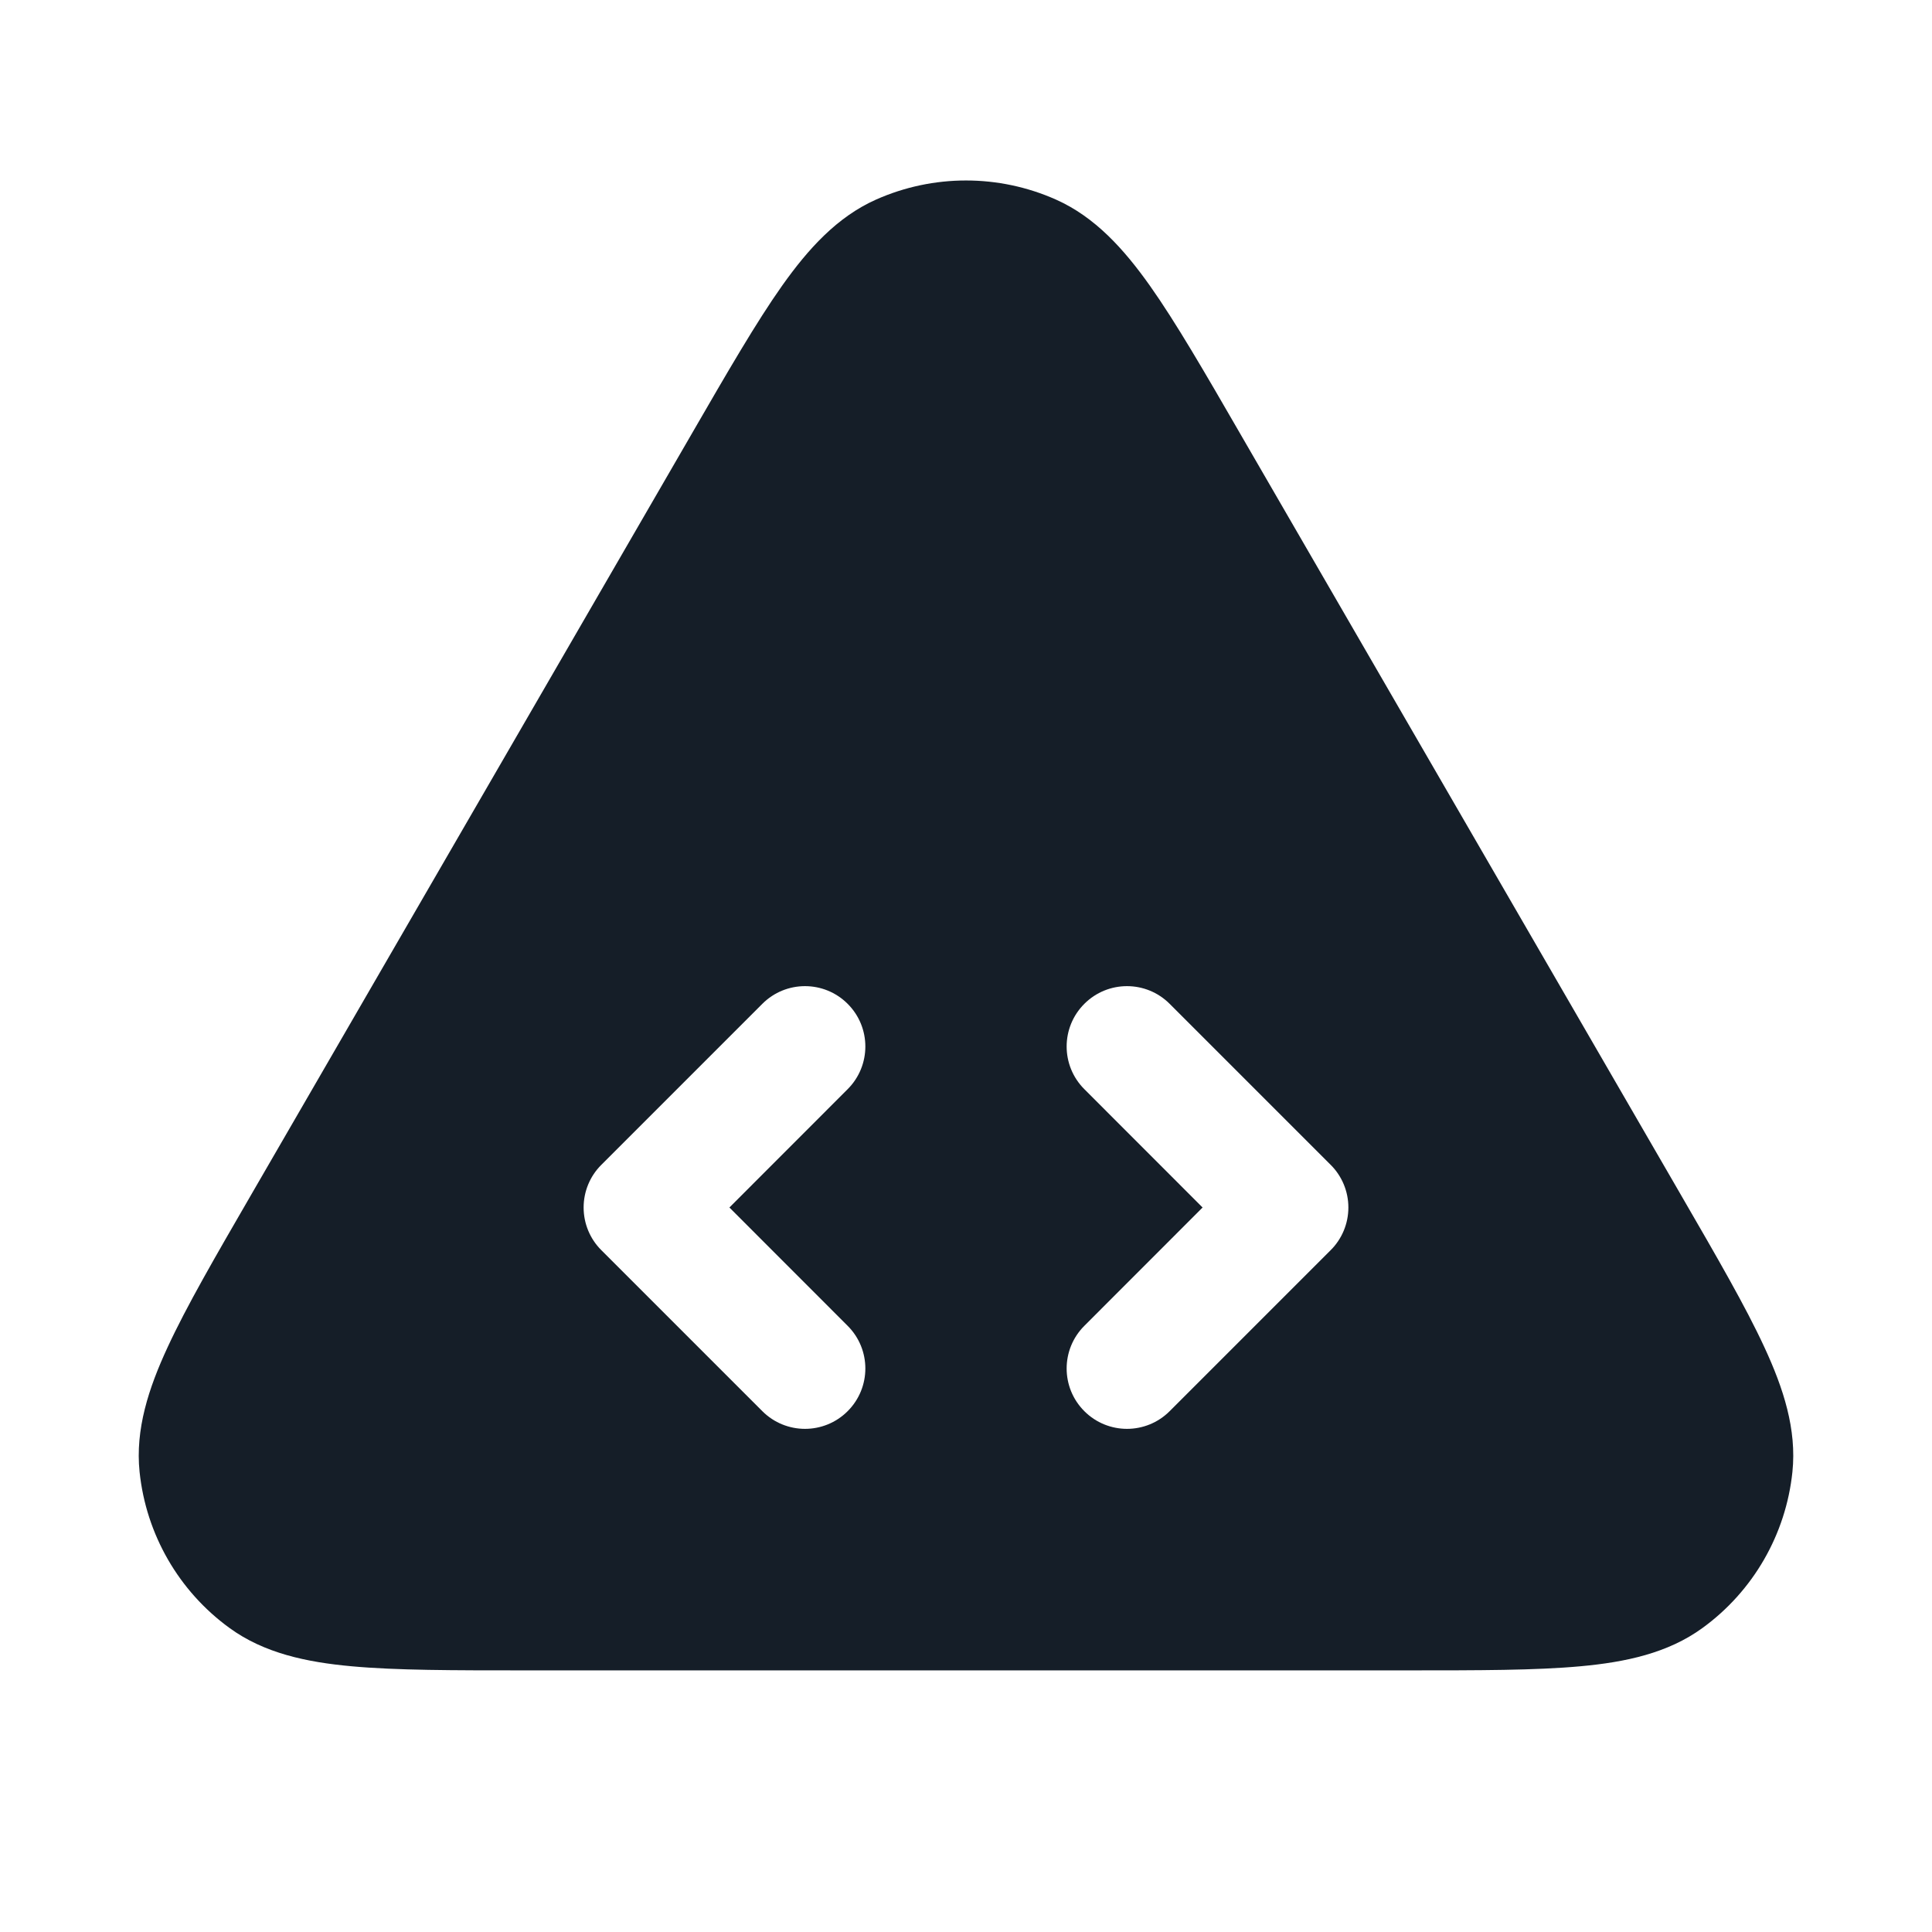 <svg xmlns="http://www.w3.org/2000/svg" viewBox="0 0 24 24">
  <defs/>
  <path fill="#151E28" d="M13.117,2.479 C13.602,2.695 13.961,3.093 14.285,3.55 C14.606,4.004 14.961,4.617 15.399,5.375 L15.399,5.375 L15.418,5.408 L20.868,14.821 L20.887,14.854 C21.327,15.614 21.684,16.229 21.918,16.736 C22.154,17.245 22.321,17.756 22.266,18.285 C22.185,19.061 21.779,19.766 21.148,20.224 C20.718,20.537 20.192,20.648 19.633,20.699 C19.077,20.75 18.366,20.75 17.488,20.75 L6.512,20.75 C5.634,20.75 4.923,20.75 4.367,20.699 C3.808,20.648 3.282,20.537 2.852,20.224 C2.221,19.766 1.815,19.061 1.734,18.285 C1.679,17.756 1.846,17.245 2.082,16.736 C2.316,16.229 2.673,15.614 3.113,14.854 L3.132,14.821 L8.582,5.408 L8.601,5.375 C9.039,4.618 9.394,4.004 9.715,3.55 C10.039,3.093 10.398,2.695 10.883,2.479 C11.594,2.163 12.406,2.163 13.117,2.479 Z M9.47,17.53 C9.763,17.823 10.237,17.823 10.53,17.53 C10.823,17.237 10.823,16.763 10.53,16.47 L9.061,15 L10.53,13.53 C10.823,13.237 10.823,12.763 10.53,12.47 C10.237,12.177 9.763,12.177 9.47,12.47 L7.47,14.47 C7.329,14.61 7.25,14.801 7.25,15 C7.25,15.199 7.329,15.39 7.47,15.53 Z M13.47,17.53 C13.763,17.823 14.237,17.823 14.53,17.53 L16.53,15.53 C16.671,15.39 16.75,15.199 16.75,15 C16.75,14.801 16.671,14.61 16.53,14.47 L14.53,12.47 C14.237,12.177 13.763,12.177 13.47,12.47 C13.177,12.763 13.177,13.237 13.47,13.53 L14.939,15 L13.47,16.47 C13.177,16.763 13.177,17.237 13.47,17.53 Z"/>
</svg>

